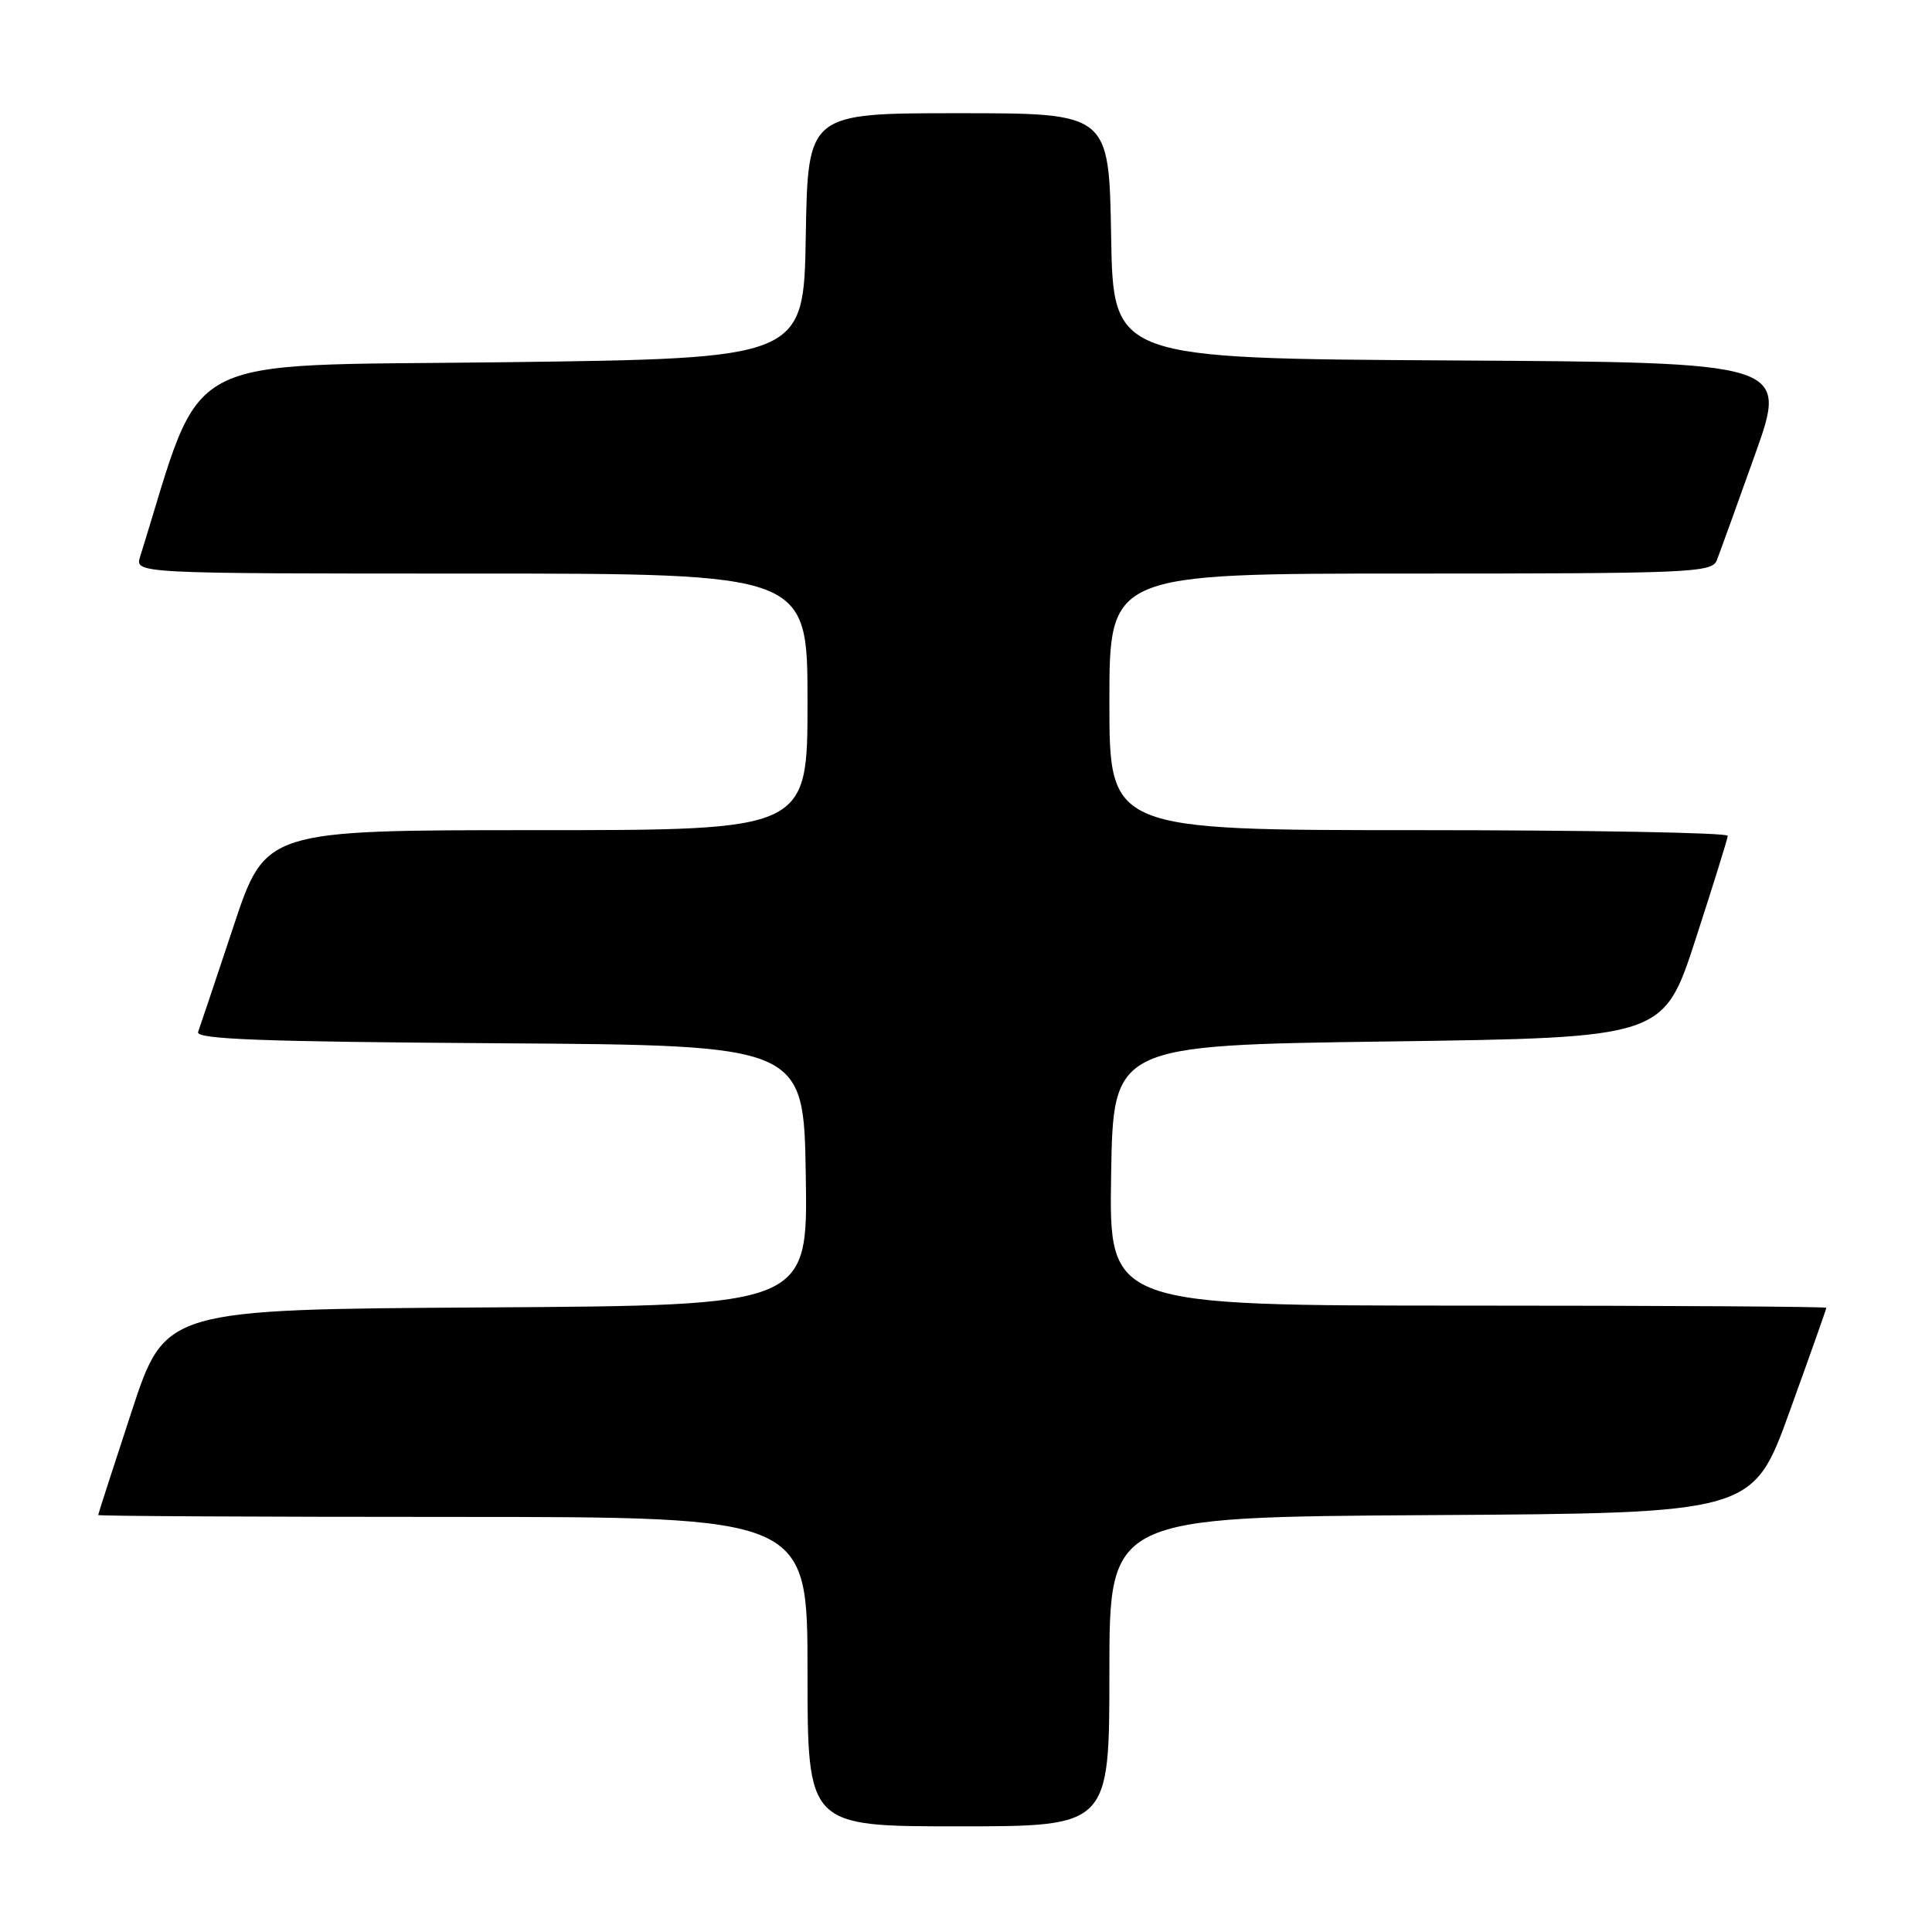 <?xml version="1.0" encoding="UTF-8" standalone="no"?>
<!DOCTYPE svg PUBLIC "-//W3C//DTD SVG 1.1//EN" "http://www.w3.org/Graphics/SVG/1.1/DTD/svg11.dtd" >
<svg xmlns="http://www.w3.org/2000/svg" xmlns:xlink="http://www.w3.org/1999/xlink" version="1.1" viewBox="0 0 256 256">
 <g >
 <path fill="currentColor"
d=" M 147.00 221.51 C 147.00 201.02 147.00 201.02 189.63 200.76 C 232.27 200.50 232.27 200.50 237.13 187.04 C 239.81 179.63 242.00 173.44 242.00 173.29 C 242.00 173.13 220.61 173.00 194.48 173.00 C 146.95 173.00 146.95 173.00 147.23 155.75 C 147.50 138.50 147.50 138.50 183.96 138.00 C 220.43 137.50 220.43 137.50 224.66 124.50 C 226.98 117.35 228.91 111.16 228.94 110.75 C 228.97 110.34 210.55 110.00 188.00 110.00 C 147.00 110.00 147.00 110.00 147.00 93.00 C 147.00 76.00 147.00 76.00 186.89 76.00 C 223.95 76.00 226.84 75.88 227.48 74.25 C 227.86 73.29 230.14 66.99 232.54 60.26 C 236.91 48.02 236.91 48.02 192.20 47.76 C 147.50 47.50 147.50 47.50 147.23 31.25 C 146.95 15.00 146.95 15.00 127.00 15.00 C 107.05 15.00 107.05 15.00 106.77 31.25 C 106.50 47.50 106.50 47.50 66.54 48.00 C 22.82 48.55 27.18 46.21 18.57 73.75 C 17.87 76.00 17.87 76.00 62.43 76.00 C 107.00 76.00 107.00 76.00 107.00 93.00 C 107.00 110.00 107.00 110.00 71.08 110.00 C 35.17 110.00 35.17 110.00 30.94 122.75 C 28.61 129.76 26.50 136.06 26.25 136.74 C 25.89 137.71 34.57 138.03 66.15 138.24 C 106.50 138.50 106.50 138.50 106.77 155.74 C 107.05 172.98 107.05 172.98 64.47 173.24 C 21.89 173.50 21.89 173.50 17.45 187.00 C 15.01 194.43 13.01 200.61 13.01 200.75 C 13.00 200.89 34.15 201.00 60.00 201.00 C 107.00 201.00 107.00 201.00 107.00 221.50 C 107.00 242.00 107.00 242.00 127.00 242.00 C 147.00 242.00 147.00 242.00 147.00 221.51 Z "/>
</g>
</svg>